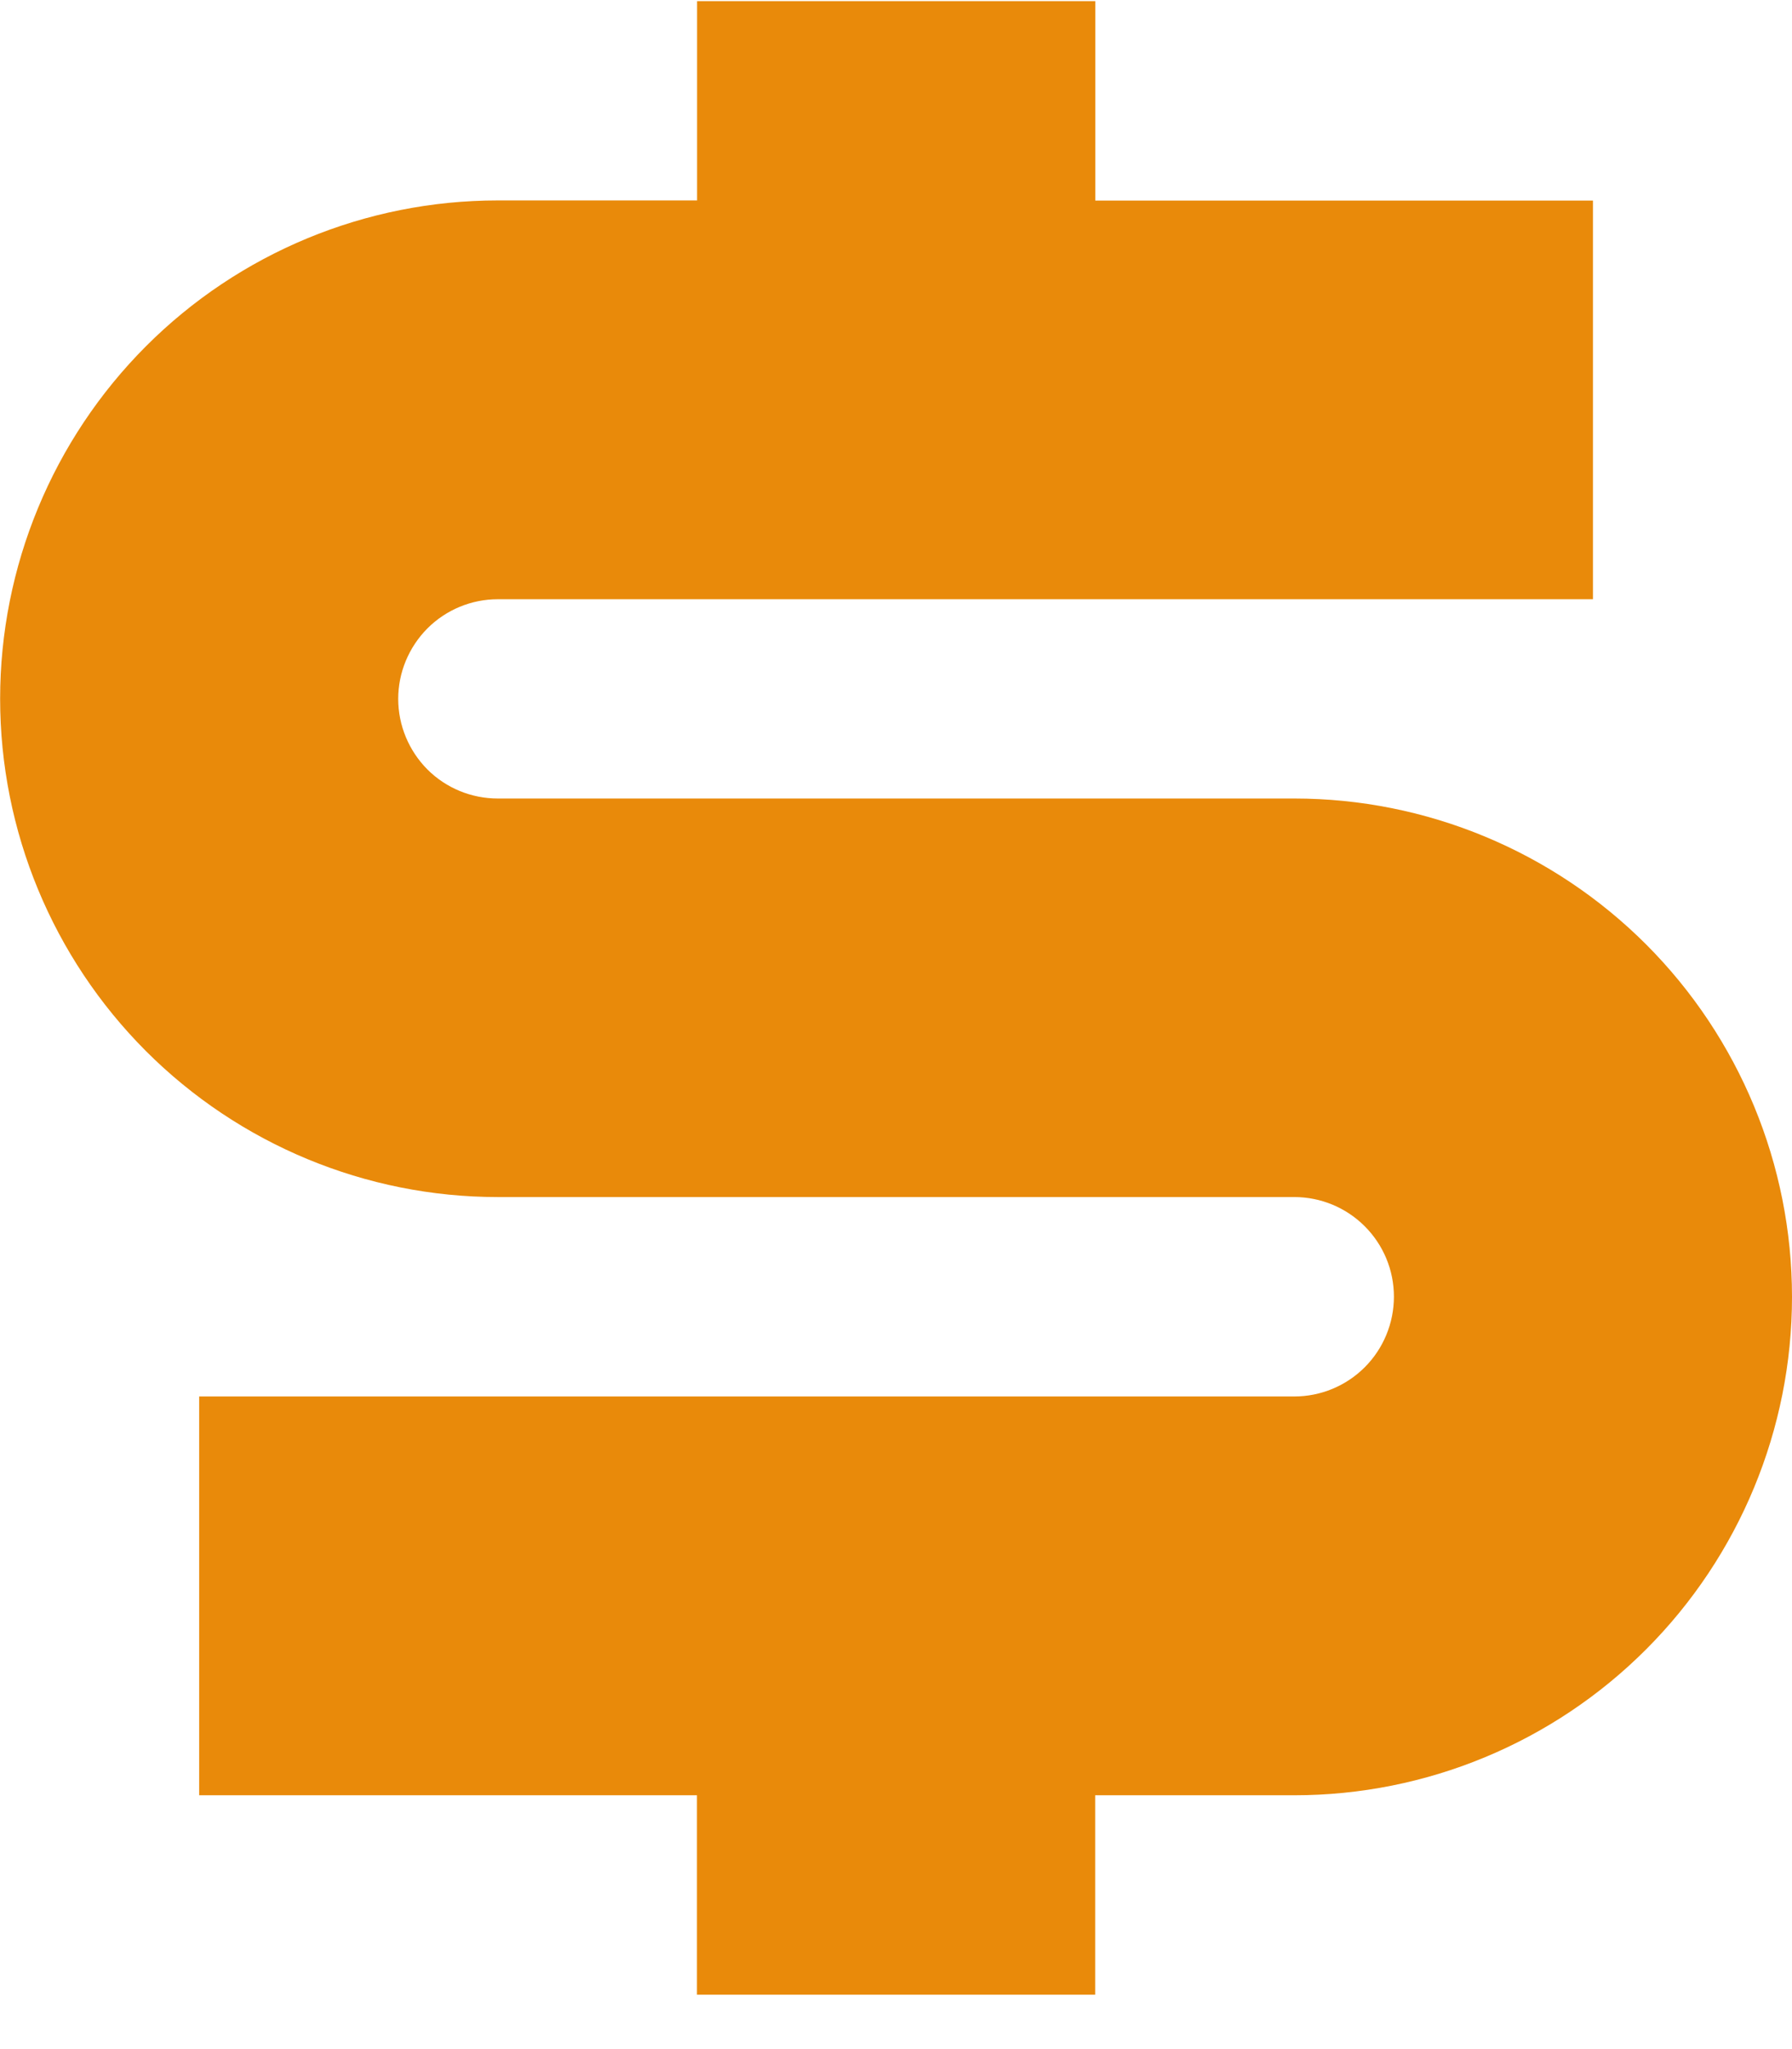 <svg width="14" height="16" viewBox="0 0 14 16" fill="none" xmlns="http://www.w3.org/2000/svg">
<path d="M1.556 10.904H10.112C10.318 10.904 10.516 10.822 10.662 10.676C10.808 10.53 10.89 10.331 10.89 10.125C10.89 9.918 10.808 9.721 10.662 9.575C10.516 9.429 10.318 9.347 10.112 9.347H3.889C2.858 9.347 1.869 8.936 1.14 8.207C0.411 7.477 0.001 6.488 0.001 5.456C0.001 4.424 0.411 3.434 1.14 2.704C1.869 1.974 2.858 1.565 3.889 1.565H5.446V0.009H8.557V1.566H12.445V4.679H3.889C3.683 4.679 3.485 4.761 3.339 4.907C3.194 5.053 3.111 5.251 3.111 5.457C3.111 5.664 3.194 5.862 3.339 6.008C3.485 6.154 3.683 6.235 3.889 6.235H10.112C11.143 6.235 12.132 6.646 12.861 7.375C13.59 8.105 14 9.095 14 10.127C14 11.158 13.59 12.148 12.861 12.878C12.132 13.608 11.143 14.018 10.112 14.018H8.556V15.575H5.445V14.018H1.556V10.904Z" fill="#E98A0A"/>
</svg>
